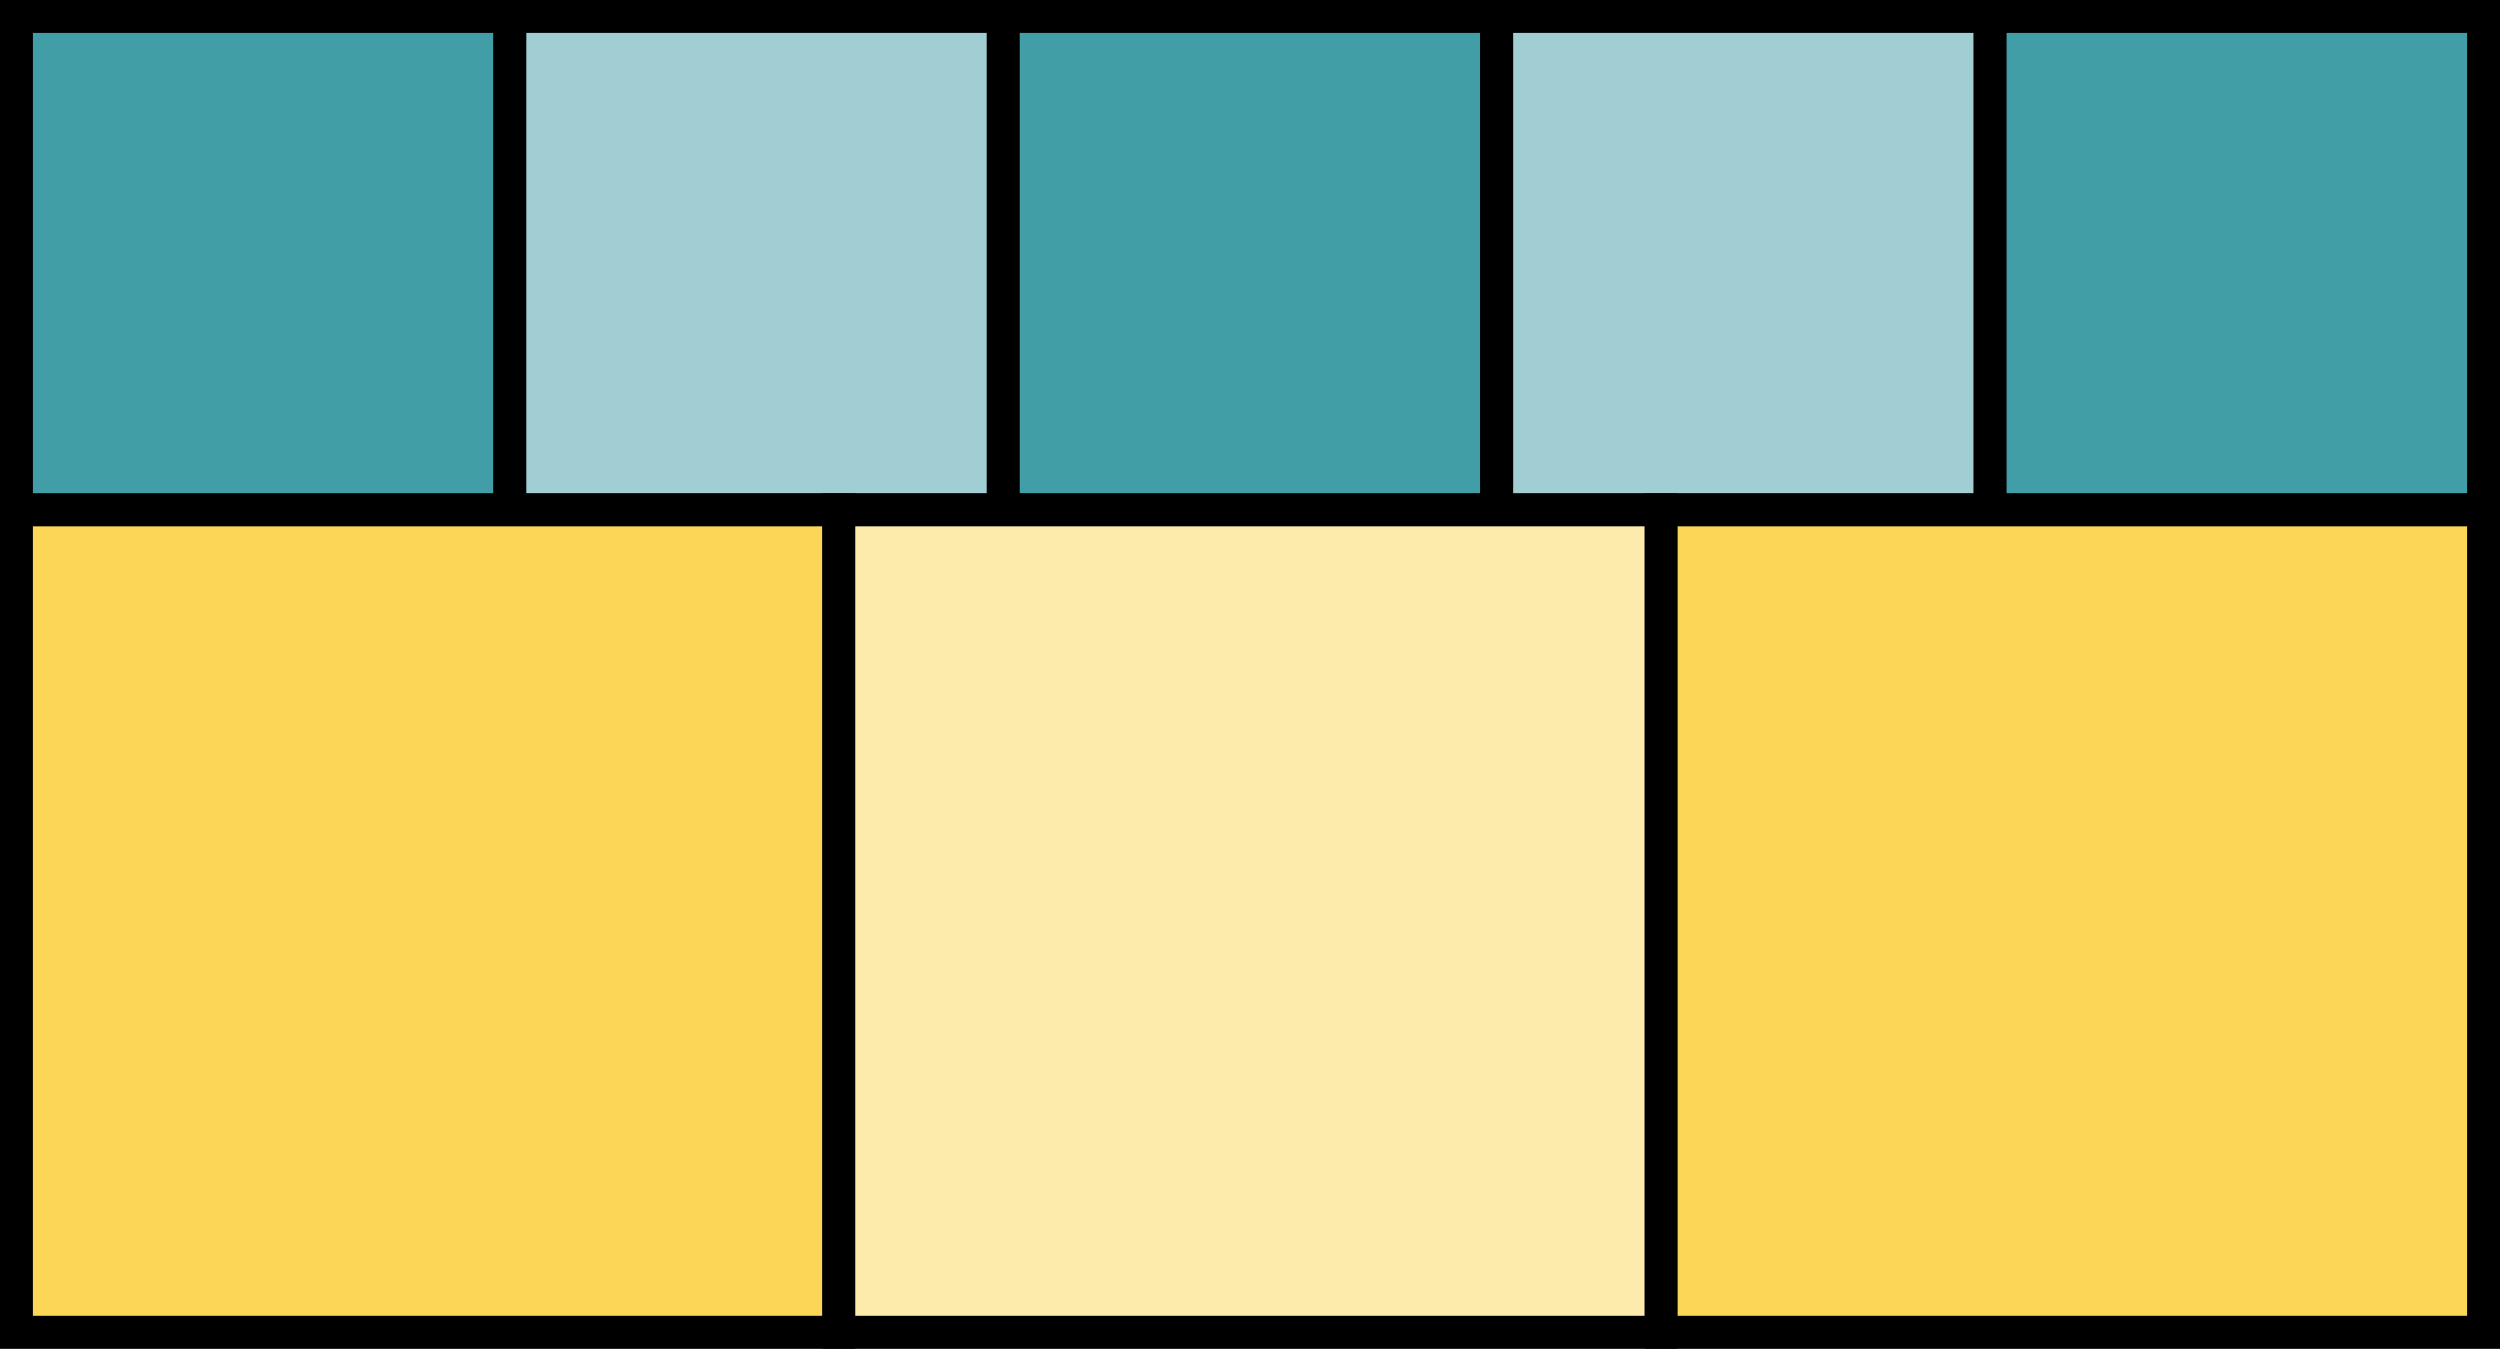 <svg xmlns="http://www.w3.org/2000/svg" width="152" height="82" viewBox="-1.0 -1.0 152 82"><rect x="-1.0" y="-1.0" width="152" height="82" fill="#333333" stroke="none"/><rect stroke-width="2" stroke="black" x="0" y="0" width="30" height="30" fill="#429EA6" /><rect stroke-width="2" stroke="black" x="30" y="0" width="30" height="30" fill="#a0ced2" /><rect stroke-width="2" stroke="black" x="60" y="0" width="30" height="30" fill="#429EA6" /><rect stroke-width="2" stroke="black" x="90" y="0" width="30" height="30" fill="#a0ced2" /><rect stroke-width="2" stroke="black" x="120" y="0" width="30" height="30" fill="#429EA6" /><rect stroke-width="2" stroke="black" x="0" y="30" width="50" height="50" fill="#FCD757" /><rect stroke-width="2" stroke="black" x="50" y="30" width="50" height="50" fill="#fdebab" /><rect stroke-width="2" stroke="black" x="100" y="30" width="50" height="50" fill="#FCD757" /></svg>